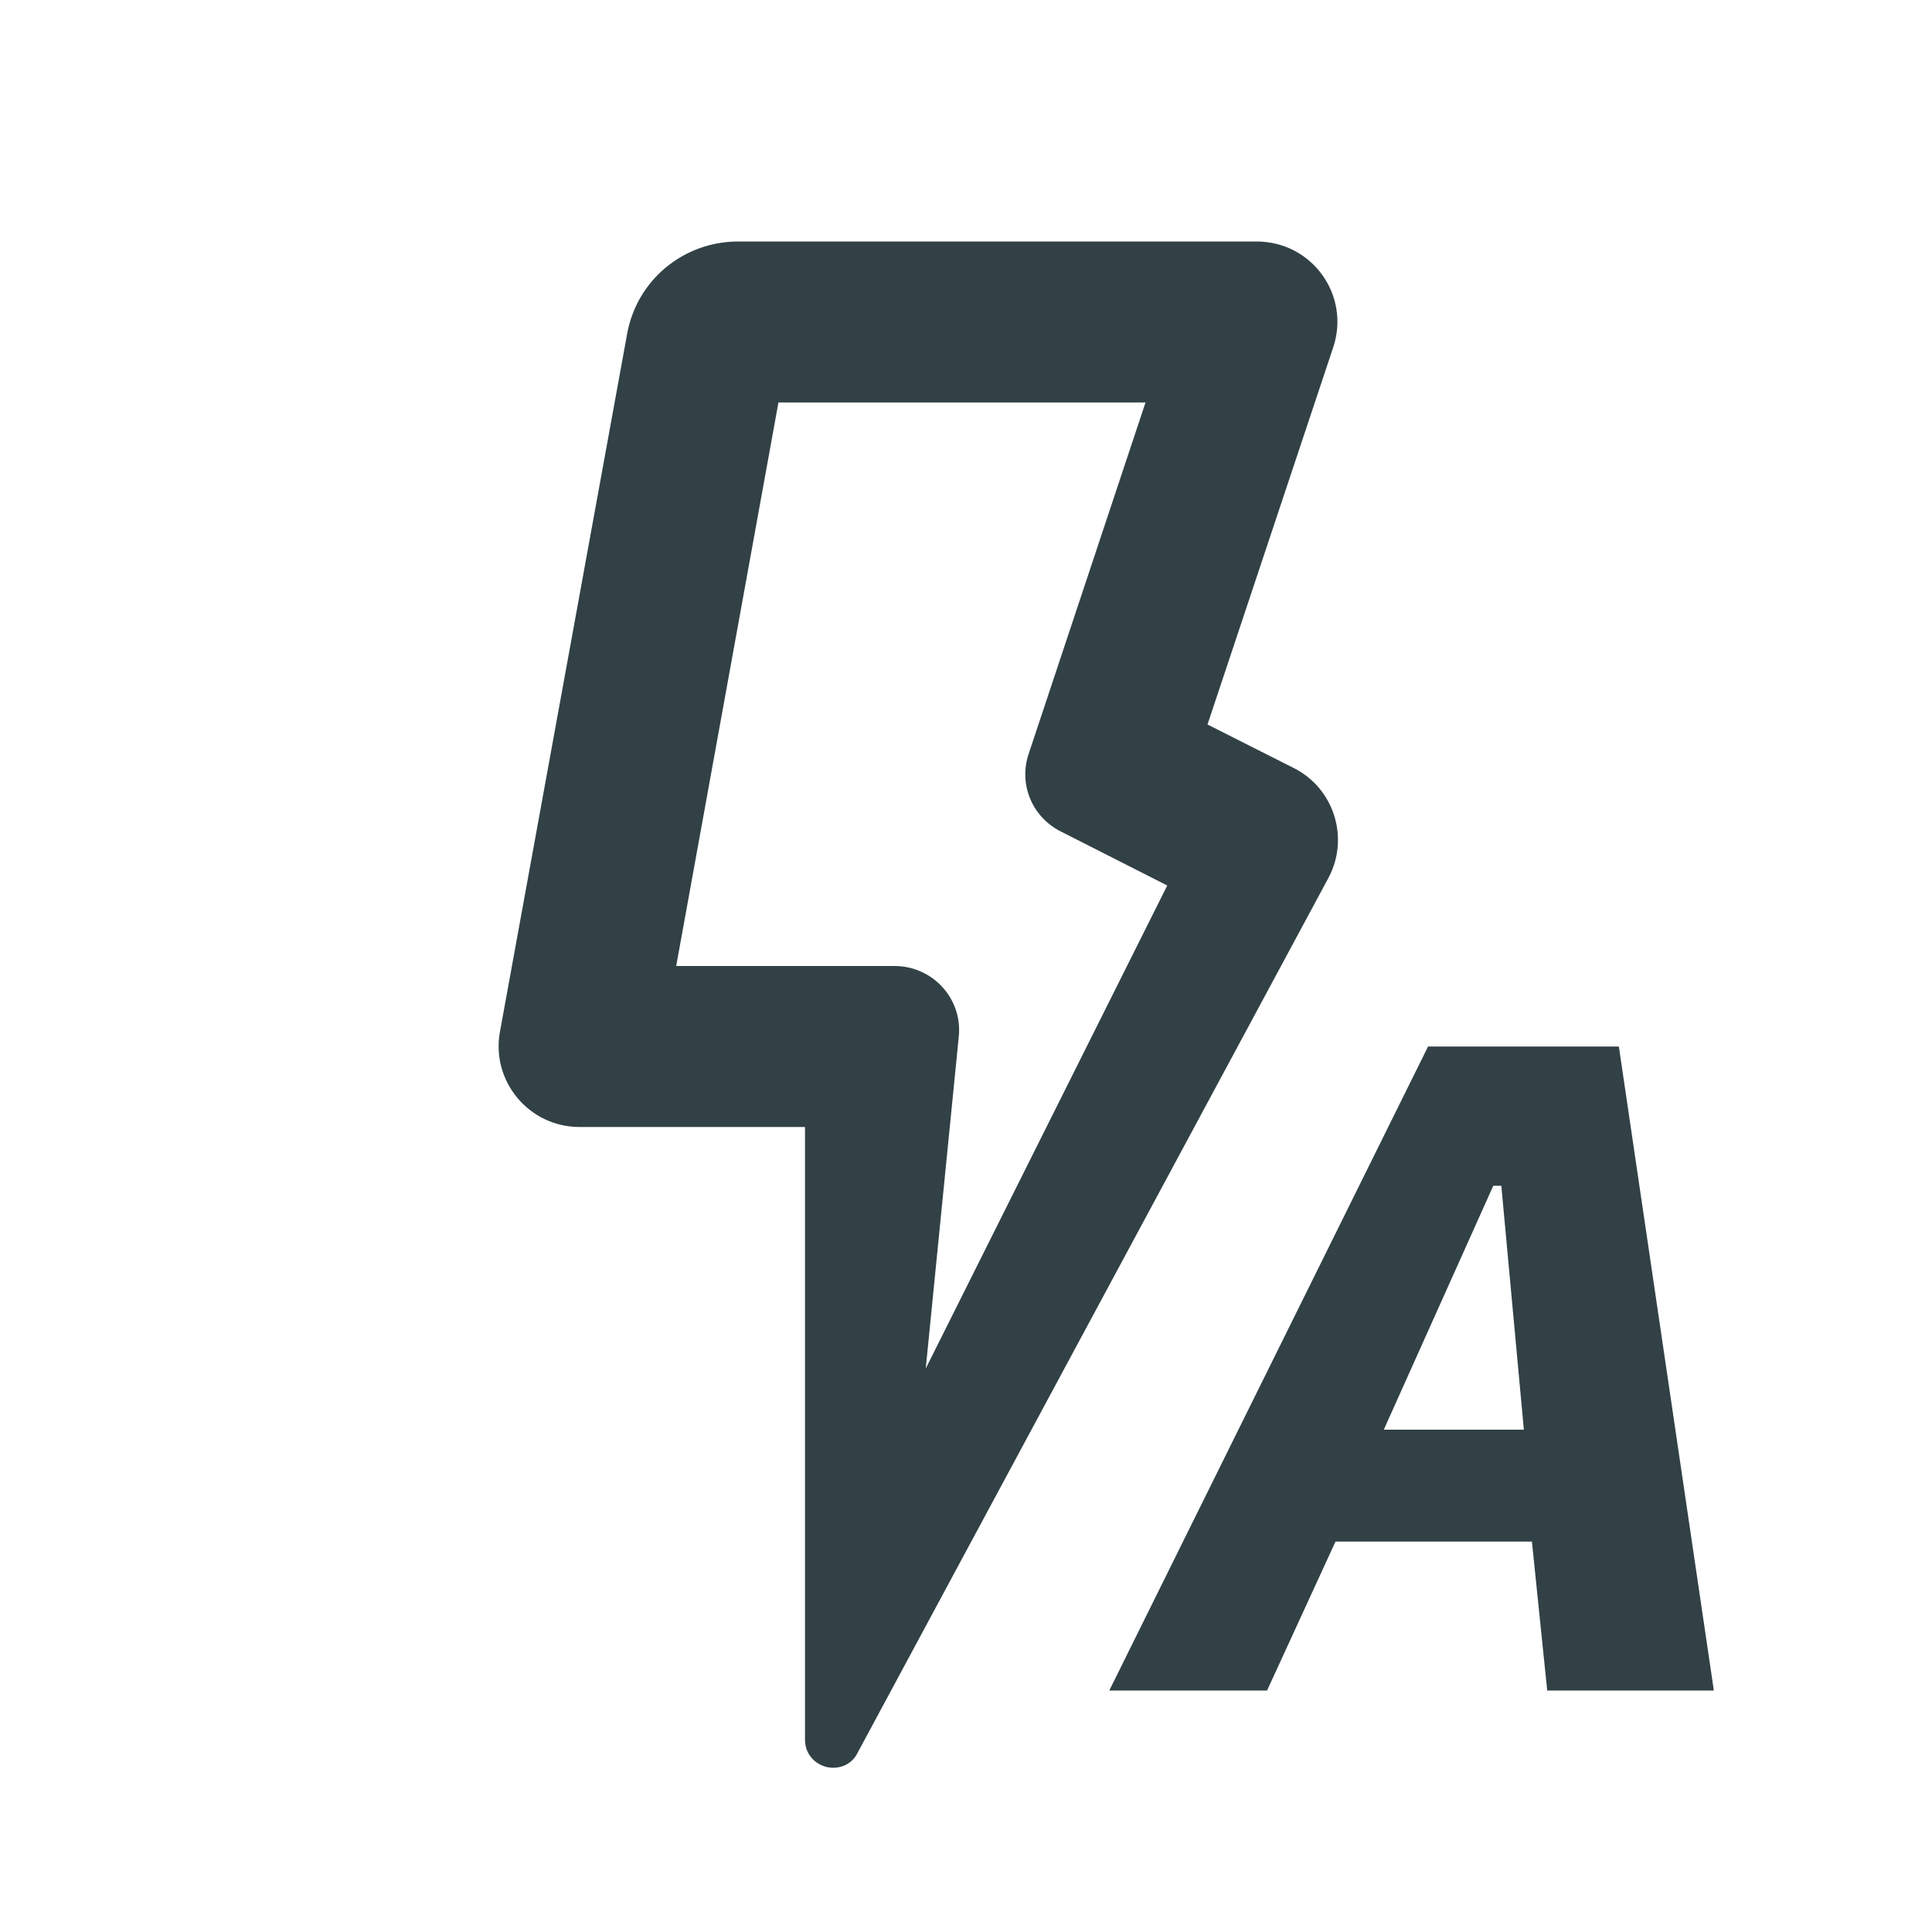 <svg width="24" height="24" viewBox="0 0 24 24" fill="none" xmlns="http://www.w3.org/2000/svg">
<path fill-rule="evenodd" clip-rule="evenodd" d="M12.78 9.36L14.23 5H9.67L8.4 12H11.11C11.59 12 11.96 12.41 11.91 12.88L11.5 17L14.5 11L13.18 10.33C12.82 10.15 12.65 9.74 12.78 9.36ZM9.17 3H15.61C16.3 3 16.78 3.67 16.56 4.32L15 9L16.07 9.54C16.57 9.79 16.77 10.41 16.5 10.91L10.65 21.78C10.59 21.9 10.47 21.96 10.35 21.96C10.18 21.96 10 21.83 10 21.61V14H7.2C6.57 14 6.1 13.43 6.21 12.82L7.79 4.15C7.91 3.48 8.49 3 9.17 3ZM20.11 13H17.74L13.78 21H15.74L16.59 19.15H19.03L19.22 21H21.29L20.11 13ZM17.19 17.76L18.55 14.73H18.65L18.93 17.76H17.19Z" fill="#314146"/>
</svg>
